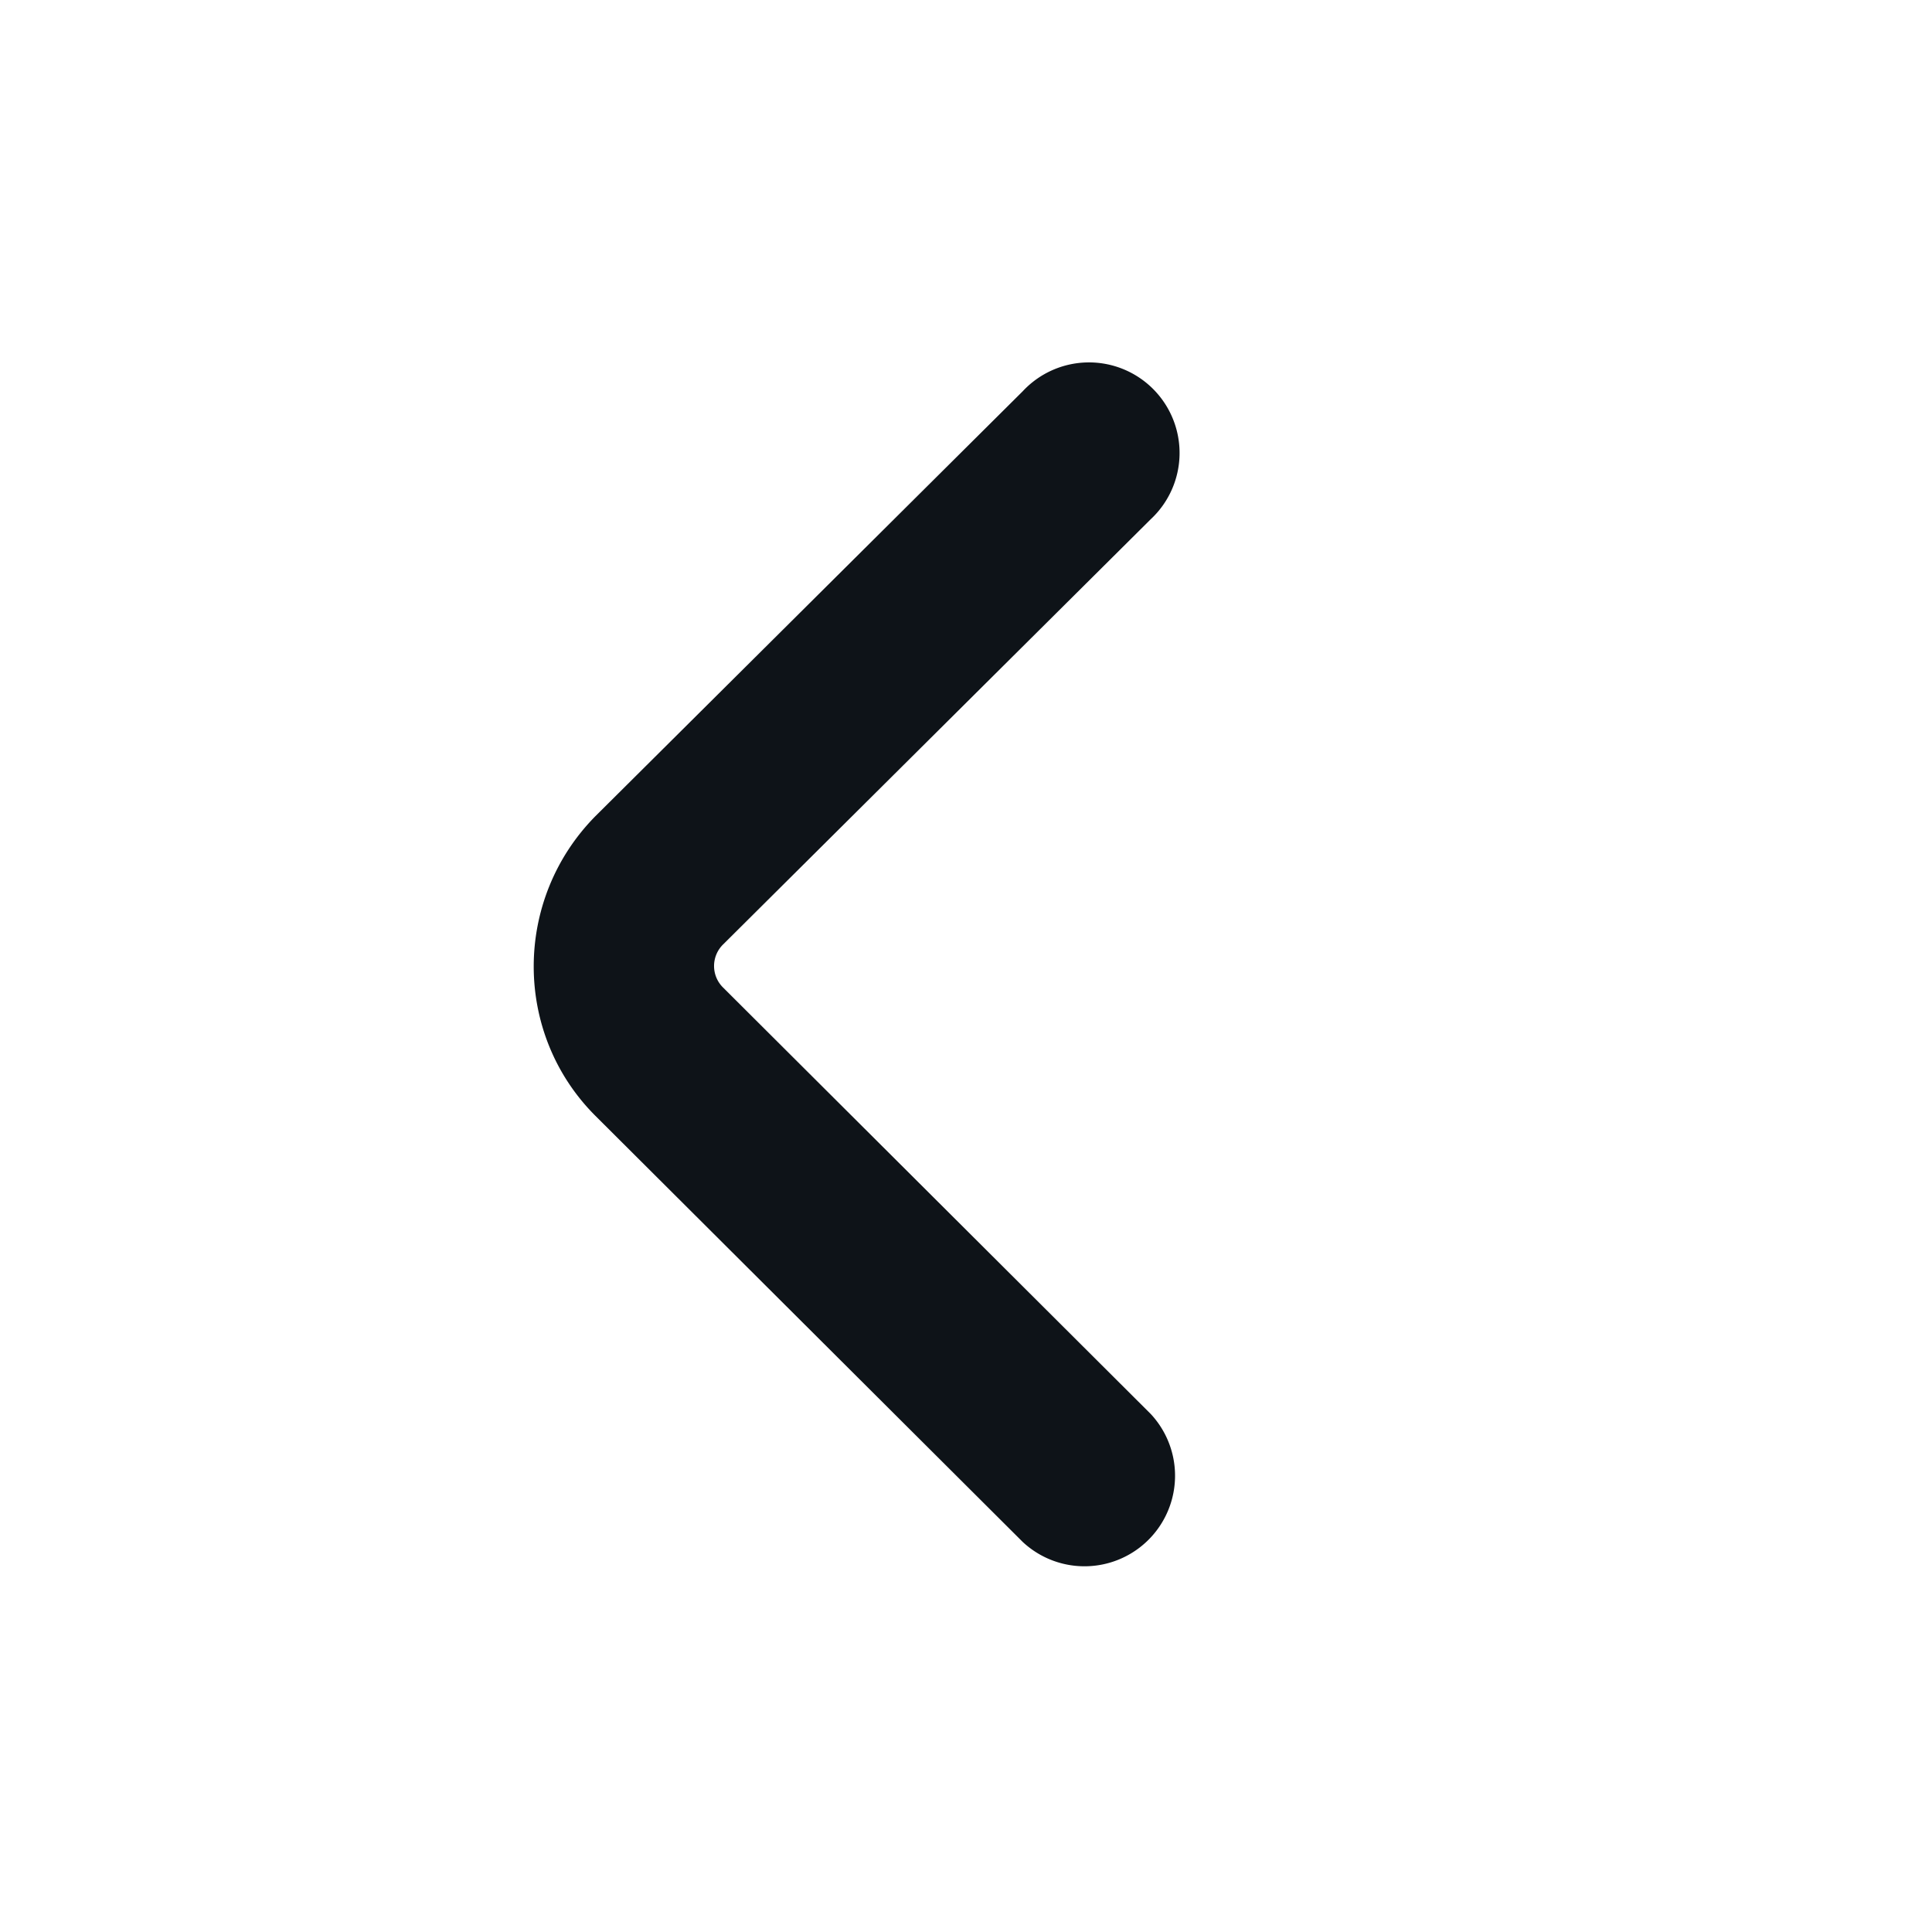 <svg xmlns:xlink="http://www.w3.org/1999/xlink" xmlns="http://www.w3.org/2000/svg" width="16" height="16" viewBox="0 0 16 16"><path fill="#0E1318" d="M9.53 11.71 5.99 8.18a.25.25 0 0 1 0-.36L9.53 4.3a.75.75 0 1 0-1.06-1.06L4.93 6.76c-.68.69-.68 1.8 0 2.48l3.54 3.53a.75.75 0 0 0 1.06-1.06z"></path></svg>